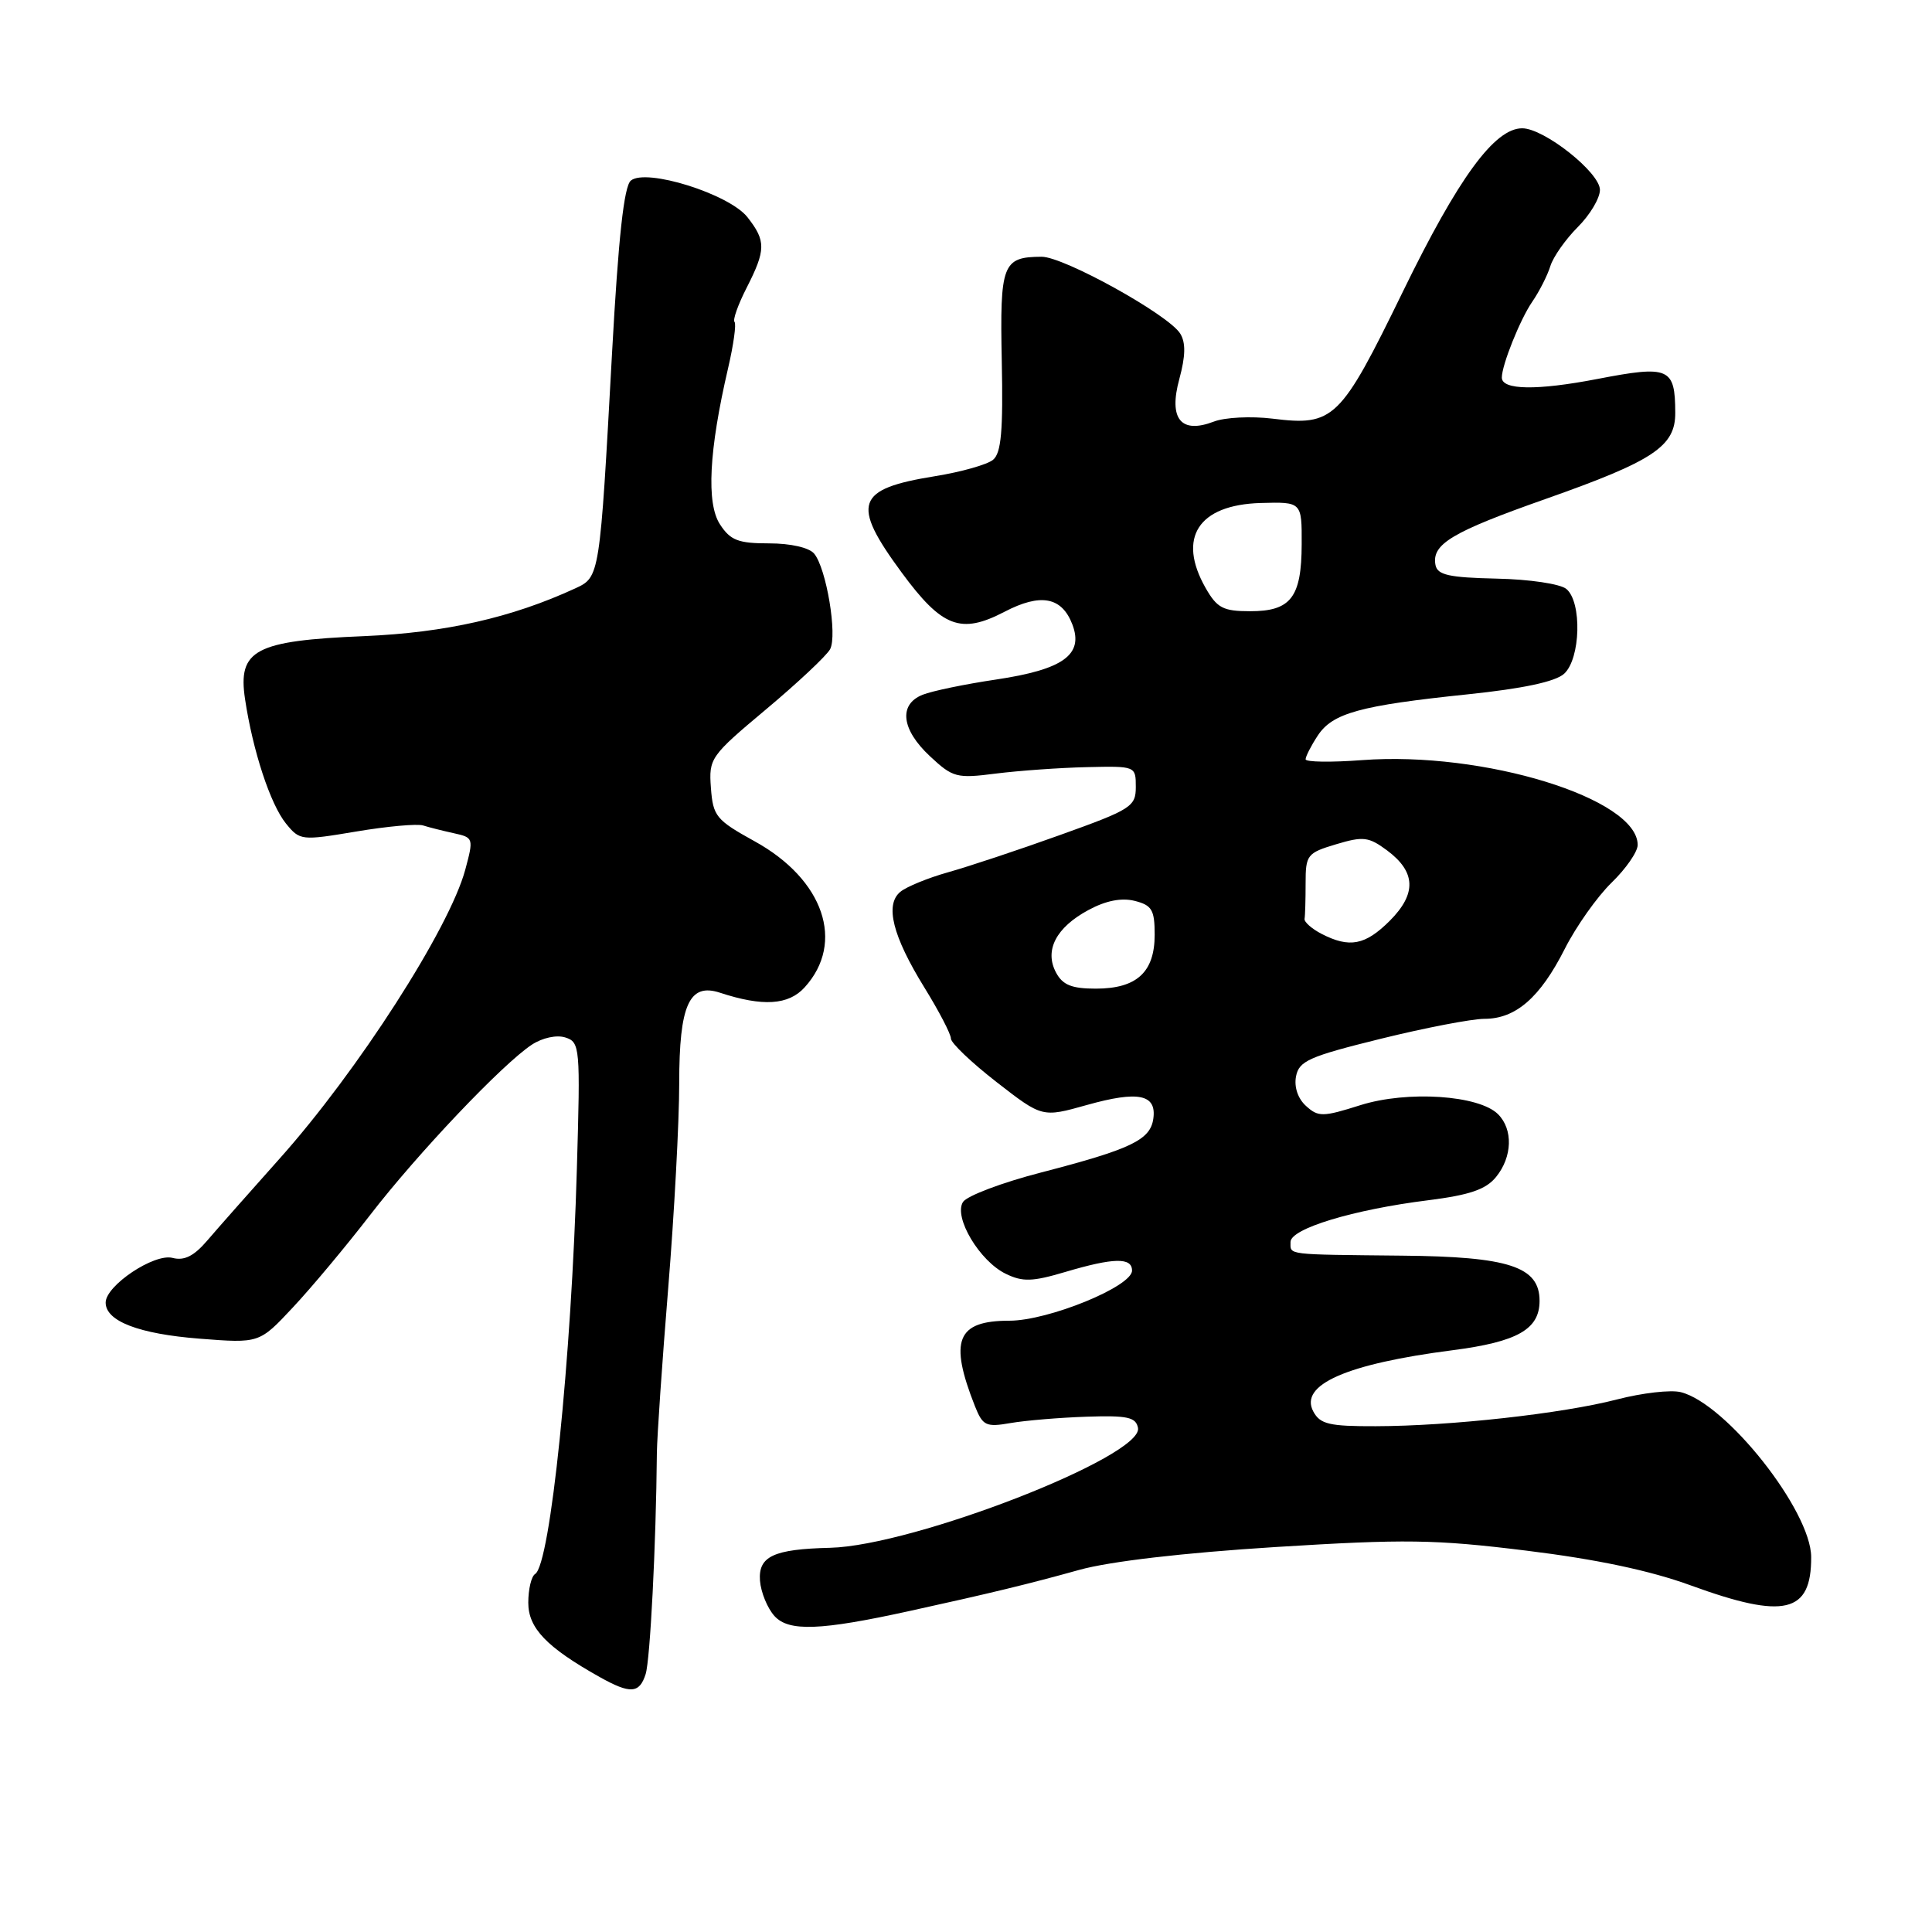 <?xml version="1.0" encoding="UTF-8" standalone="no"?>
<!DOCTYPE svg PUBLIC "-//W3C//DTD SVG 1.1//EN" "http://www.w3.org/Graphics/SVG/1.1/DTD/svg11.dtd" >
<svg xmlns="http://www.w3.org/2000/svg" xmlns:xlink="http://www.w3.org/1999/xlink" version="1.1" viewBox="0 0 256 256">
 <g >
 <path fill="currentColor"
d=" M 85.55 221.83 C 86.15 219.94 86.93 204.75 87.04 192.50 C 87.07 190.30 87.74 180.49 88.54 170.69 C 89.34 160.89 90.00 148.66 90.00 143.51 C 90.00 133.15 91.33 130.20 95.40 131.54 C 101.07 133.40 104.48 133.19 106.62 130.83 C 112.02 124.89 109.16 116.53 100.00 111.48 C 94.88 108.65 94.48 108.16 94.20 104.40 C 93.91 100.48 94.12 100.18 101.52 93.98 C 105.71 90.47 109.52 86.89 109.99 86.03 C 110.98 84.18 109.50 75.31 107.88 73.36 C 107.22 72.56 104.77 72.00 101.90 72.00 C 97.82 72.00 96.78 71.60 95.40 69.48 C 93.58 66.70 93.94 59.69 96.47 48.81 C 97.20 45.69 97.58 42.92 97.33 42.66 C 97.07 42.40 97.79 40.37 98.93 38.14 C 101.49 33.11 101.51 31.92 99.04 28.78 C 96.63 25.71 85.60 22.25 83.59 23.93 C 82.68 24.68 81.94 31.48 81.10 46.75 C 79.47 76.53 79.48 76.46 76.21 77.97 C 67.78 81.85 59.03 83.83 48.26 84.29 C 33.78 84.89 31.49 86.11 32.47 92.64 C 33.50 99.50 35.82 106.56 37.89 109.12 C 39.73 111.38 39.92 111.40 47.21 110.18 C 51.30 109.49 55.29 109.13 56.07 109.38 C 56.86 109.63 58.69 110.09 60.15 110.41 C 62.74 110.98 62.77 111.07 61.65 115.24 C 59.55 123.03 47.40 141.94 37.07 153.50 C 33.14 157.90 28.82 162.79 27.47 164.37 C 25.70 166.44 24.42 167.08 22.87 166.68 C 20.44 166.04 14.00 170.34 14.00 172.60 C 14.00 175.06 18.39 176.75 26.43 177.38 C 34.36 178.00 34.36 178.00 38.80 173.25 C 41.25 170.64 45.86 165.12 49.04 161.00 C 55.33 152.84 66.62 140.95 70.48 138.42 C 71.88 137.51 73.75 137.10 74.91 137.47 C 76.85 138.09 76.91 138.74 76.44 154.81 C 75.72 180.11 72.92 207.31 70.91 208.56 C 70.41 208.86 70.00 210.58 70.00 212.37 C 70.00 215.74 72.43 218.27 79.45 222.21 C 83.52 224.49 84.73 224.41 85.55 221.83 Z  M 120.50 213.47 C 131.17 211.13 136.37 209.87 143.00 208.02 C 147.07 206.89 156.78 205.76 169.00 204.99 C 186.19 203.92 190.13 203.97 202.27 205.47 C 211.56 206.61 218.66 208.11 224.05 210.08 C 236.45 214.60 240.02 213.76 239.99 206.32 C 239.97 200.18 228.74 185.98 222.72 184.47 C 221.40 184.13 217.60 184.57 214.28 185.43 C 207.02 187.31 192.18 188.96 182.29 188.98 C 176.13 189.00 174.92 188.71 174.02 187.03 C 172.12 183.49 178.42 180.72 192.49 178.91 C 201.07 177.80 204.00 176.14 204.00 172.37 C 204.00 167.84 199.96 166.51 185.79 166.38 C 170.23 166.22 171.00 166.32 171.00 164.57 C 171.00 162.80 179.31 160.28 189.24 159.04 C 194.77 158.34 196.89 157.61 198.24 155.95 C 200.40 153.29 200.51 149.65 198.50 147.64 C 195.97 145.11 186.48 144.48 180.26 146.44 C 175.27 148.02 174.68 148.02 173.06 146.55 C 171.98 145.58 171.46 144.04 171.73 142.63 C 172.12 140.58 173.46 139.99 182.93 137.65 C 188.84 136.19 195.04 135.00 196.70 135.00 C 200.84 135.00 204.07 132.19 207.33 125.75 C 208.84 122.76 211.64 118.81 213.54 116.96 C 215.44 115.12 217.00 112.87 217.00 111.96 C 217.00 105.79 196.57 99.51 180.49 100.72 C 176.37 101.03 173.00 100.98 173.00 100.61 C 173.00 100.24 173.72 98.82 174.61 97.47 C 176.57 94.49 180.18 93.49 194.50 92.00 C 201.81 91.24 206.08 90.33 207.25 89.28 C 209.44 87.29 209.64 79.78 207.55 78.04 C 206.74 77.37 202.67 76.76 198.31 76.67 C 192.00 76.53 190.47 76.19 190.21 74.87 C 189.68 72.10 192.36 70.50 204.87 66.09 C 219.13 61.06 222.01 59.14 221.98 54.68 C 221.96 48.71 221.18 48.38 211.64 50.22 C 203.64 51.76 199.00 51.69 199.00 50.03 C 199.00 48.37 201.42 42.33 203.02 40.00 C 203.97 38.62 205.05 36.49 205.43 35.26 C 205.81 34.03 207.45 31.71 209.06 30.09 C 210.68 28.48 212.00 26.26 212.00 25.16 C 212.00 22.86 204.60 17.00 201.70 17.00 C 198.03 17.00 193.24 23.55 185.87 38.68 C 177.60 55.64 176.74 56.48 168.59 55.47 C 165.79 55.13 162.31 55.30 160.85 55.86 C 156.47 57.54 154.82 55.51 156.27 50.21 C 157.09 47.18 157.13 45.41 156.39 44.21 C 154.86 41.71 140.94 34.00 138.01 34.02 C 132.83 34.05 132.48 34.97 132.74 47.85 C 132.93 57.05 132.67 60.03 131.59 60.92 C 130.83 61.56 127.36 62.54 123.88 63.10 C 113.40 64.79 112.73 66.70 119.48 75.87 C 124.83 83.14 127.31 84.08 133.09 81.07 C 137.90 78.56 140.70 79.09 142.10 82.76 C 143.61 86.75 140.89 88.71 132.00 90.04 C 127.88 90.65 123.49 91.56 122.25 92.06 C 119.04 93.34 119.43 96.67 123.22 100.20 C 126.26 103.04 126.75 103.17 131.97 102.50 C 135.01 102.12 140.43 101.73 144.00 101.65 C 150.47 101.50 150.50 101.51 150.50 104.27 C 150.50 106.88 149.90 107.26 140.50 110.63 C 135.00 112.61 128.31 114.83 125.63 115.58 C 122.96 116.33 120.11 117.50 119.30 118.17 C 117.23 119.88 118.27 124.02 122.49 130.86 C 124.42 133.98 126.00 137.02 126.00 137.61 C 126.00 138.20 128.72 140.79 132.05 143.38 C 138.10 148.08 138.10 148.08 144.01 146.42 C 150.84 144.50 153.28 145.00 152.82 148.24 C 152.42 151.05 149.87 152.27 137.99 155.35 C 132.79 156.69 128.11 158.46 127.60 159.27 C 126.33 161.29 129.81 167.12 133.28 168.79 C 135.52 169.88 136.82 169.83 141.16 168.54 C 147.57 166.64 150.00 166.59 150.00 168.36 C 150.00 170.47 138.91 175.00 133.75 175.00 C 126.77 175.00 125.73 177.59 129.19 186.34 C 130.22 188.92 130.65 189.13 133.91 188.56 C 135.88 188.22 140.42 187.84 143.98 187.72 C 149.39 187.54 150.51 187.78 150.79 189.20 C 151.53 192.96 121.11 204.81 110.00 205.09 C 102.49 205.27 100.47 206.22 100.70 209.44 C 100.82 210.98 101.68 213.09 102.62 214.13 C 104.51 216.22 108.71 216.06 120.50 213.47 Z  M 139.93 128.87 C 138.36 125.93 139.93 122.89 144.23 120.58 C 146.52 119.34 148.60 118.93 150.35 119.37 C 152.64 119.95 153.00 120.56 153.00 123.86 C 153.00 128.82 150.62 131.00 145.21 131.00 C 142.01 131.00 140.81 130.52 139.93 128.87 Z  M 175.11 123.74 C 173.80 123.06 172.79 122.16 172.86 121.75 C 172.94 121.34 173.00 119.22 173.00 117.04 C 173.00 113.28 173.20 113.02 177.04 111.87 C 180.64 110.79 181.36 110.88 183.79 112.68 C 187.62 115.53 187.73 118.42 184.15 122.01 C 180.90 125.25 178.82 125.65 175.11 123.74 Z  M 159.75 77.91 C 155.96 71.25 158.78 66.89 167.04 66.65 C 172.50 66.50 172.50 66.50 172.48 72.12 C 172.46 79.17 171.04 81.00 165.63 80.99 C 162.07 80.99 161.26 80.56 159.75 77.91 Z "/>
</g>
</svg>
